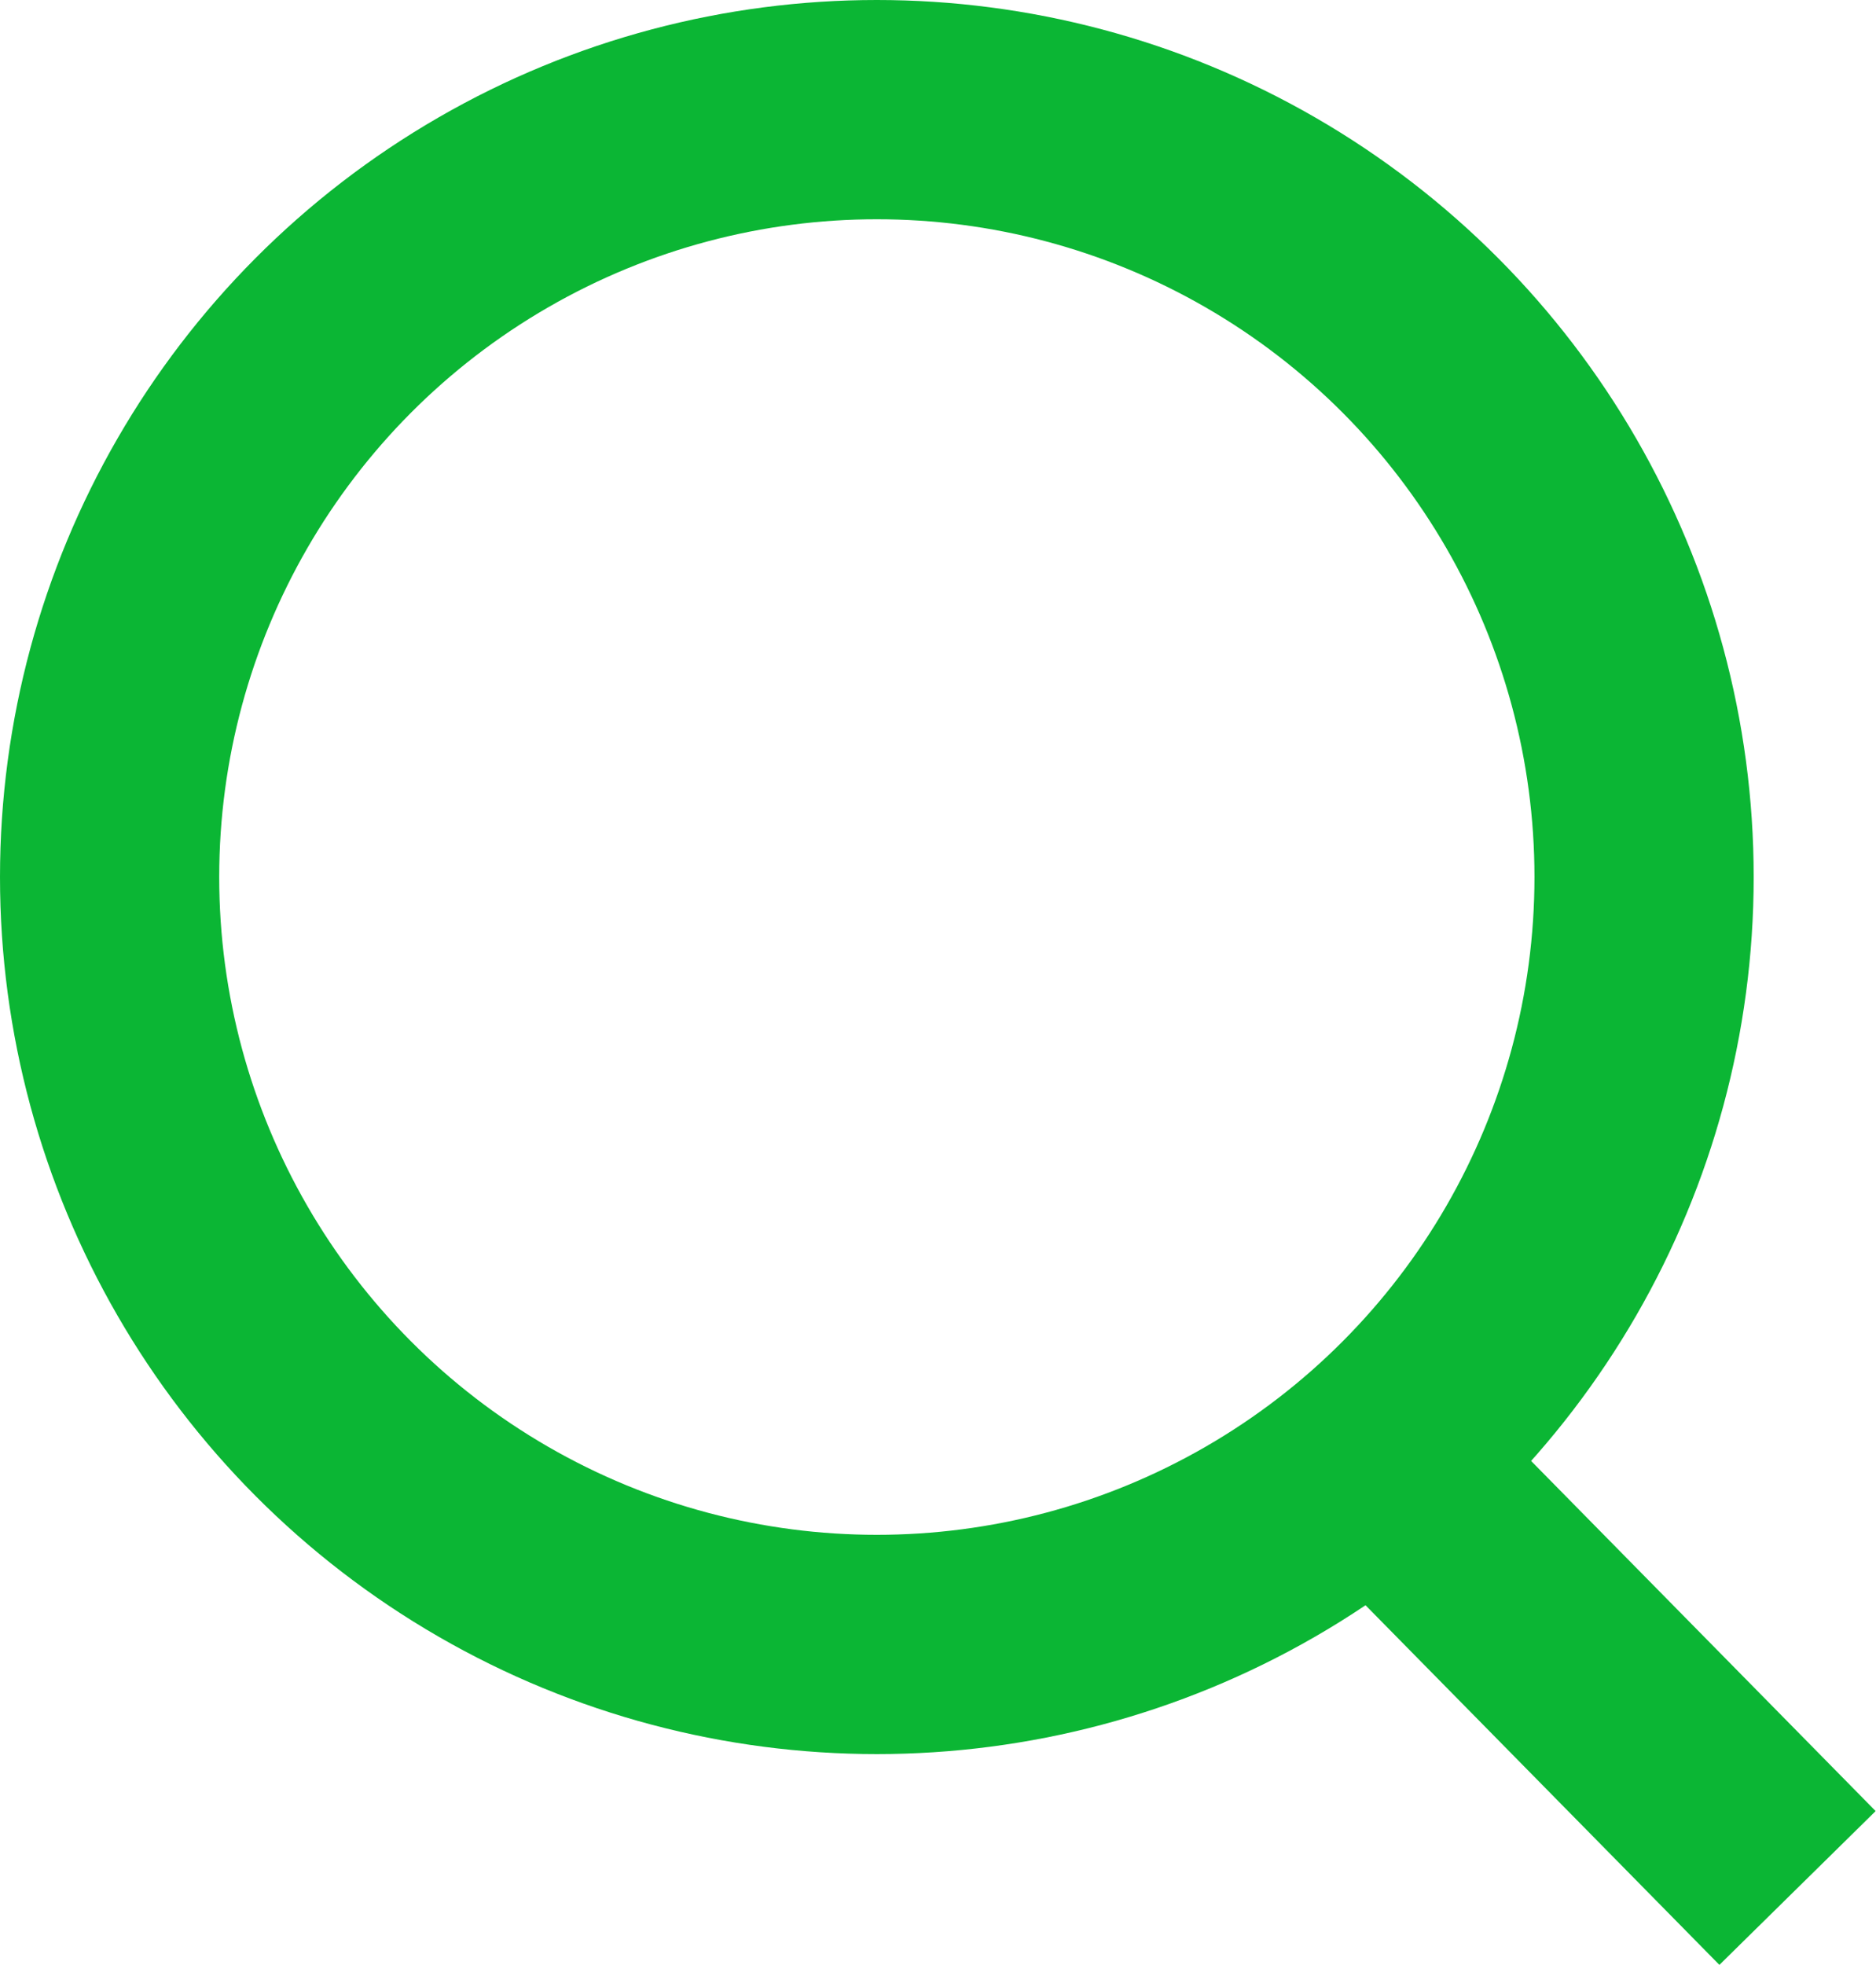 <svg xmlns="http://www.w3.org/2000/svg" width="12.837" height="13.443" viewBox="0 0 12.837 13.443">
	<g id="Group_8" data-name="Group 8" transform="translate(-810 -41)">
		<g id="Ellipse_7" data-name="Ellipse 7" transform="translate(810 41)" fill="none" stroke="#0bb634" stroke-width="1.5">
			<circle cx="6" cy="6" r="6" stroke="none"/>
			<circle cx="6" cy="6" r="5.25" fill="none"/>
		</g>
		<path id="Path_16" data-name="Path 16" d="M822.3,53.916l-2.746-2.79" fill="none" stroke="#0bb634" stroke-width="1.5"/>
	</g>
</svg>
